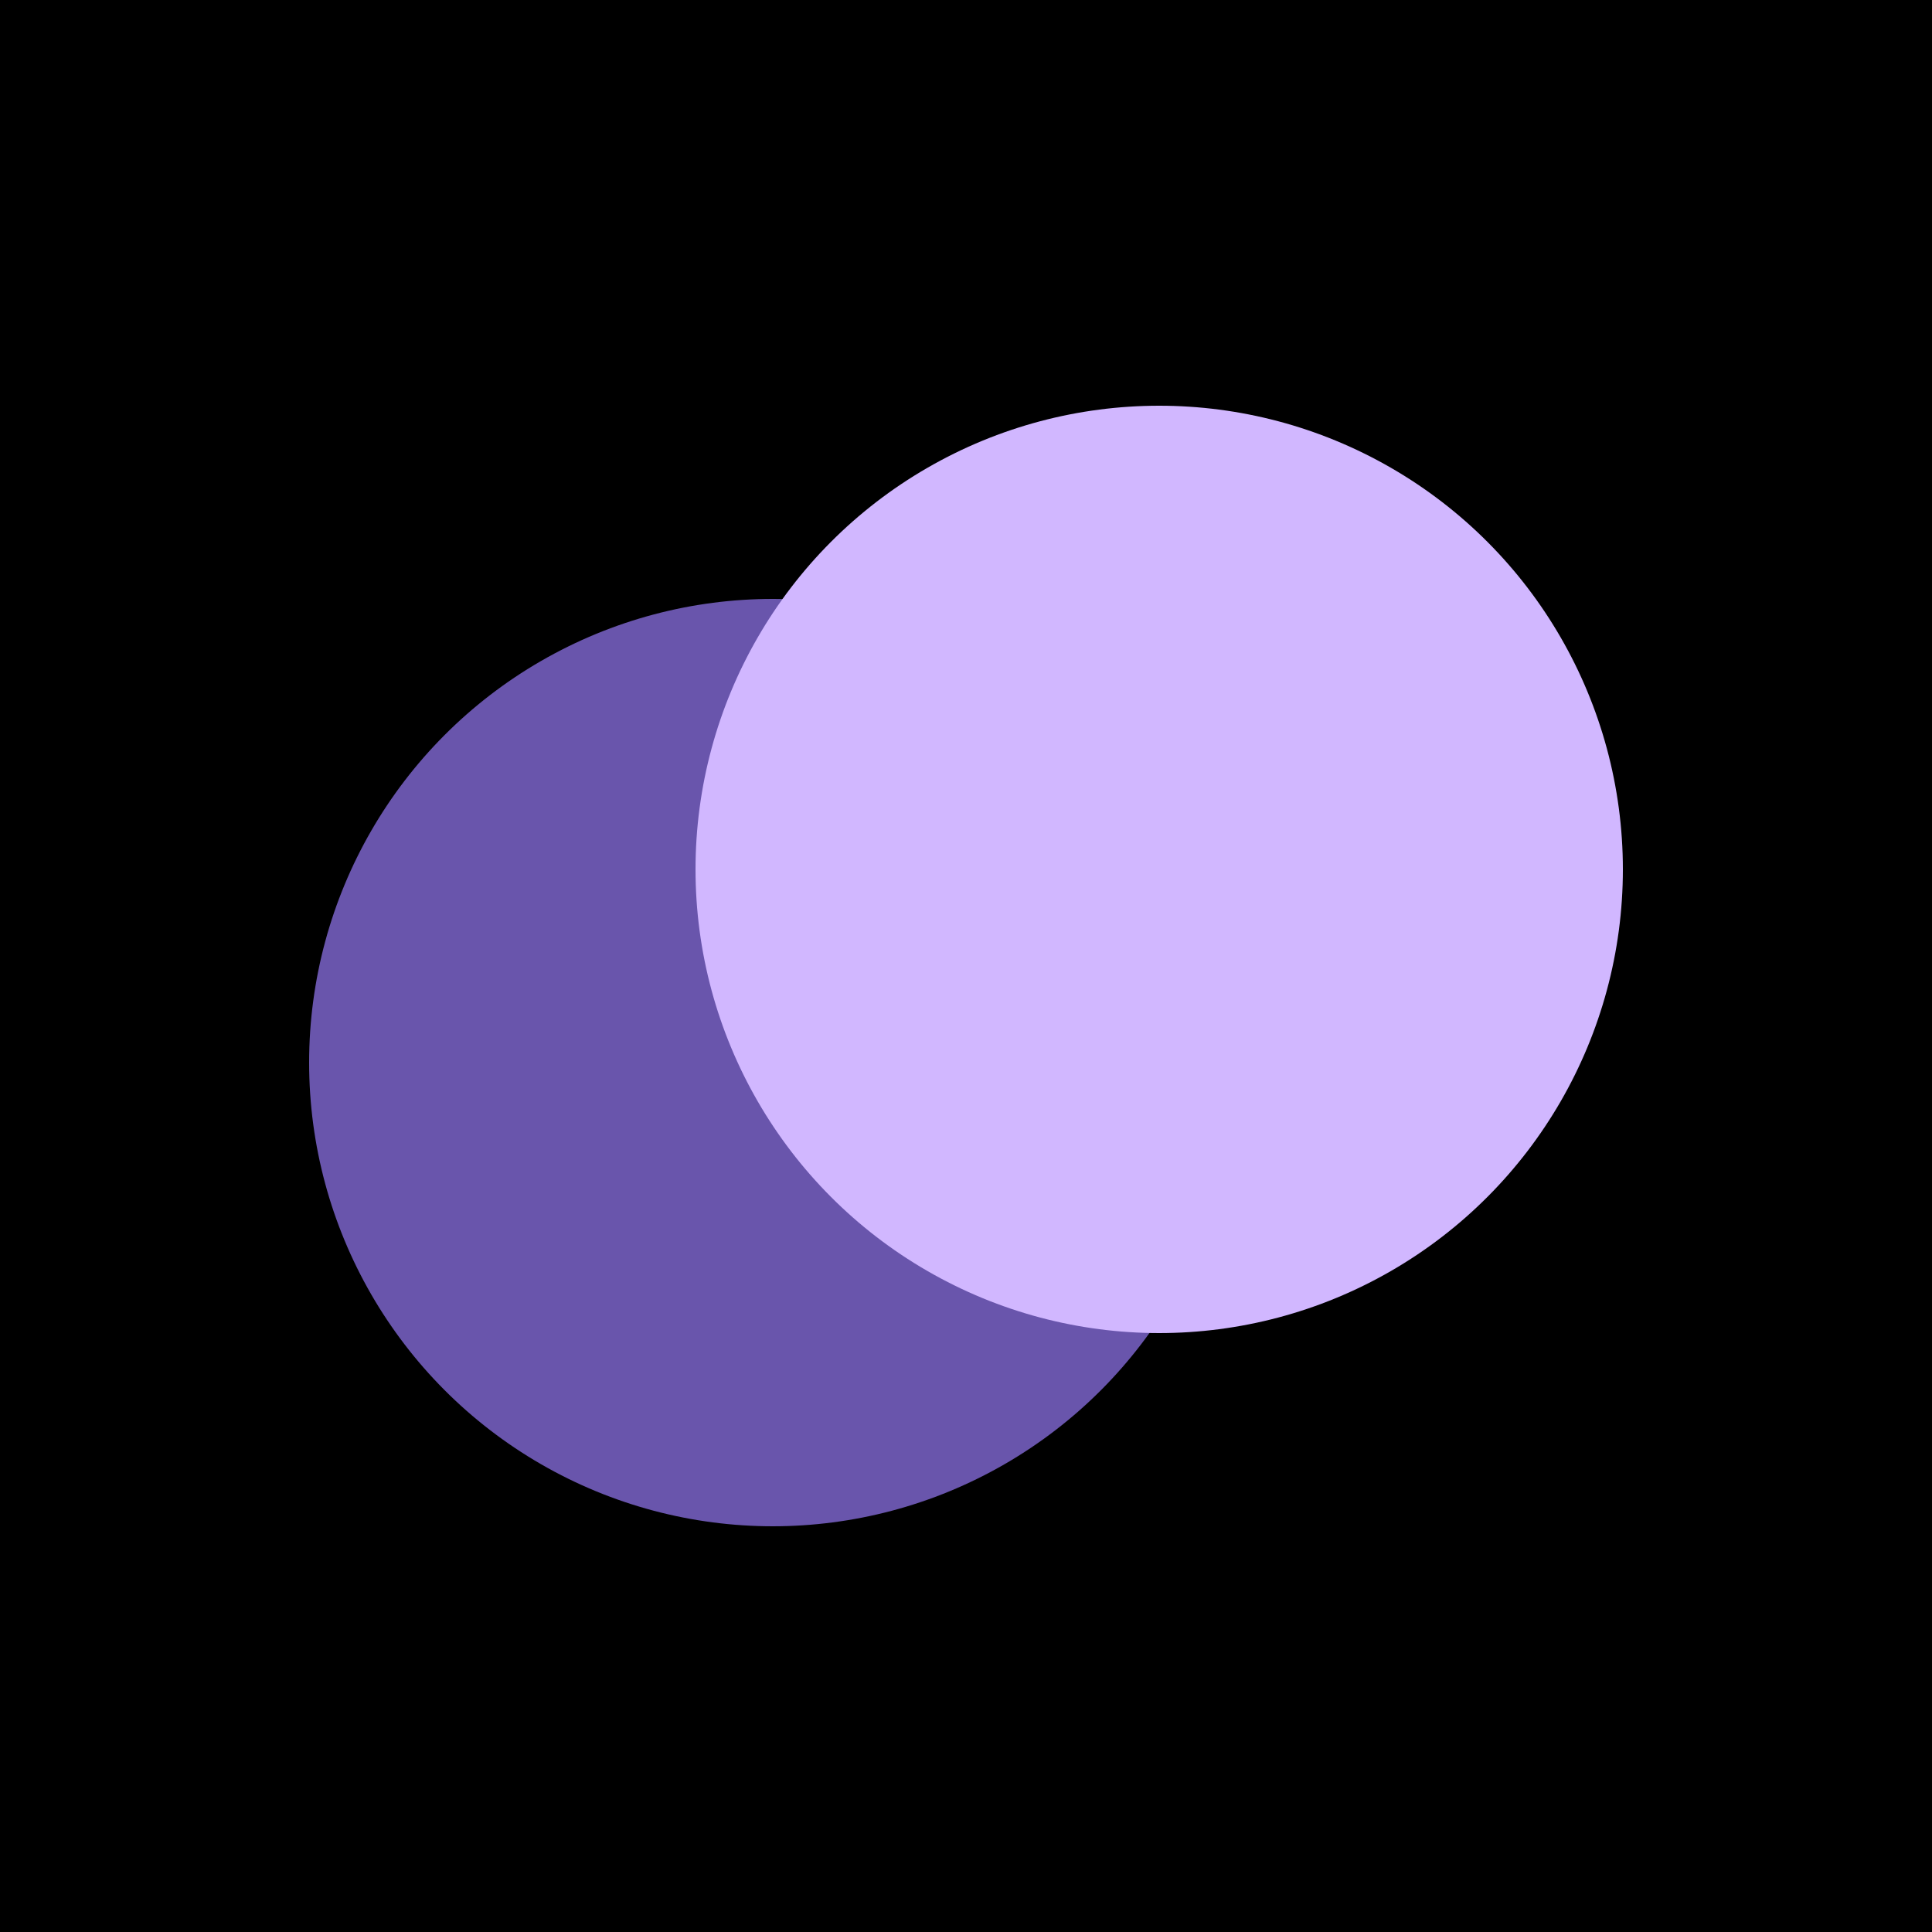 <svg width="1000" height="1000" xmlns="http://www.w3.org/2000/svg" xmlns:xlink="http://www.w3.org/1999/xlink"
  overflow="hidden">
  <g clip-path="url(#clip0)">
    <rect x="0" y="0" width="1000" height="1000" fill="#000000" />
    <circle cx="400" cy="550" r="240" stroke="rgba(0,0,0,0)" stroke-width="3" fill="#6955ac" />
    <circle cx="600" cy="450" r="240" stroke="rgba(0,0,0,0)" stroke-width="3" fill="#d1b7ff" />
  </g>
</svg>